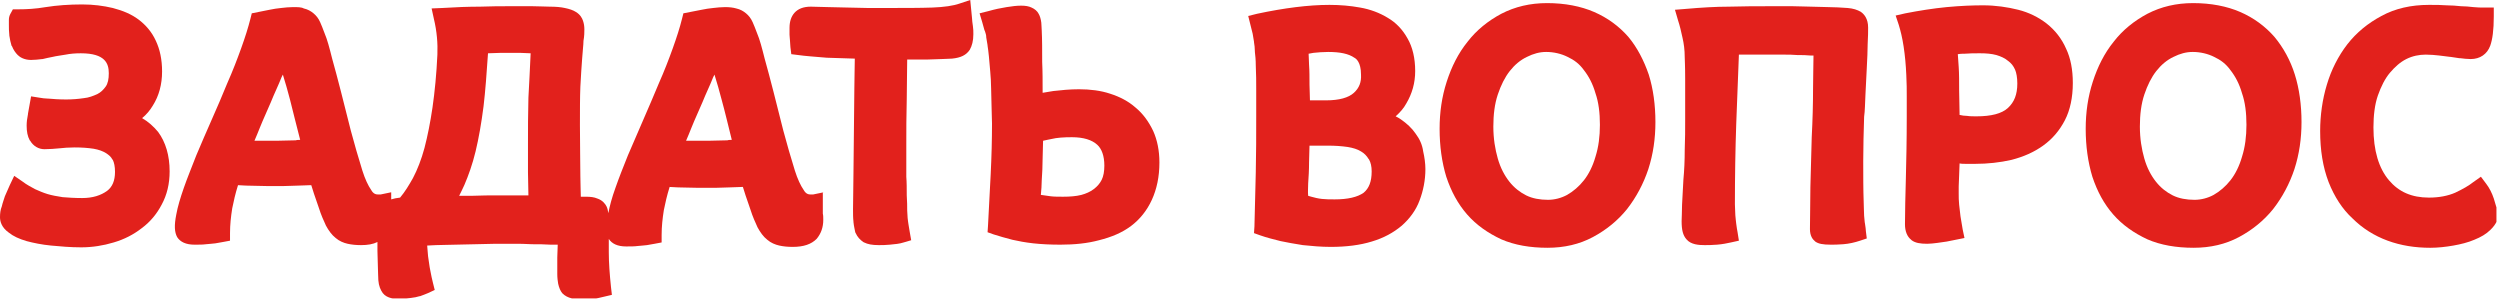 <svg width="563" height="68" viewBox="0 0 563 68" fill="none" xmlns="http://www.w3.org/2000/svg">
<g clip-path="url(#clip0_643_911)">
<path d="M32 26.6C33 25.8 33.8 24.8 34.4 23.8C35.8 21.6 36.5 19 36.5 16.1C36.5 13.4 36 11.1 35.1 9.2C34.2 7.2 32.8 5.6 31.2 4.4C29.6 3.2 27.7 2.4 25.4 1.8C23.3 1.3 21 1 18.5 1C15.6 1 12.8 1.2 10.3 1.6C8 2 5.9 2.1 4.1 2.1H2.9L2.3 3.2C2.1 3.6 2 4 2 4.5V5.6C2 6.3 2 7.1 2.1 7.9V8C2.2 8.8 2.4 9.6 2.6 10.3L2.7 10.4C3 11.2 3.5 11.9 4 12.4C4.5 12.9 5.5 13.5 7 13.5C7.8 13.5 8.7 13.4 9.5 13.3H9.6C10.3 13.1 11 13 11.9 12.8C12.7 12.6 13.7 12.5 14.8 12.3C15.8 12.1 16.9 12 18.2 12C23.7 12 24.5 14.3 24.5 16.5C24.5 17.8 24.3 18.8 23.8 19.5C23.3 20.2 22.7 20.8 21.9 21.2C21 21.6 20 22 18.9 22.1C17.6 22.3 16.2 22.4 14.9 22.4C13.3 22.4 11.9 22.3 10.8 22.2H10.7C10.1 22.2 9.5 22.1 8.9 22L7 21.7L6.3 25.6V25.7C6.1 26.7 6 27.5 6 28.3C6 29.6 6.2 30.7 6.7 31.6L6.8 31.7C7.5 32.9 8.7 33.6 10 33.6C11.2 33.6 12.3 33.5 13.4 33.4C14.3 33.3 15.5 33.2 16.8 33.2C18.4 33.2 19.8 33.3 21.1 33.5C22.2 33.7 23.1 34 23.9 34.5C24.5 34.9 25 35.3 25.3 35.9L25.4 36C25.7 36.6 25.9 37.5 25.9 38.7C25.9 40.7 25.3 42.1 24.1 43C22.7 44 20.9 44.6 18.5 44.6C16.8 44.6 15.3 44.5 14.1 44.4C12.8 44.2 11.7 44 10.7 43.7C9.7 43.4 8.8 43 7.9 42.6C7 42.1 6 41.6 5.1 40.9L3.2 39.6L2.2 41.7C1.8 42.5 1.5 43.4 1.1 44.2C0.9 44.9 0.6 45.6 0.4 46.5C0.1 47.2 0 48.1 0 48.9C0 49.8 0.3 51.2 2 52.4C3 53.2 4.3 53.8 6 54.3C7.5 54.7 9.4 55.1 11.5 55.3C13.6 55.5 15.9 55.7 18.3 55.7C20.8 55.7 23.3 55.3 25.6 54.6C28 53.9 30.1 52.8 31.9 51.4C33.8 50 35.3 48.2 36.4 46.1C37.6 43.9 38.2 41.4 38.2 38.6C38.2 35 37.3 32 35.6 29.7C34.6 28.5 33.4 27.4 32 26.6Z" fill="#E2211C"/>
<path d="M185.5 43.3L183.1 43.8C183.1 43.8 182.9 43.8 182.6 43.8C182.1 43.8 181.5 43.7 181 42.8C180.3 41.8 179.6 40.3 179 38.4C178.1 35.5 177.2 32.4 176.4 29.4C175.6 26.3 174.9 23.4 174.2 20.7C173.5 17.9 172.8 15.4 172.2 13.2C171.6 10.8 171.1 8.9 170.5 7.5C170.1 6.5 169.8 5.6 169.5 5C169.1 4.1 168.6 3.5 168 3C167.4 2.5 166.7 2.1 165.8 1.9C165.1 1.7 164.3 1.6 163.3 1.6C162.4 1.6 161.5 1.7 160.6 1.8C159.7 1.9 158.9 2 158 2.2L153.9 3L153.6 4.2C153.1 6.2 152.4 8.4 151.5 10.9C150.6 13.4 149.6 16 148.4 18.7C147.3 21.4 146.1 24.1 144.9 26.9C143.7 29.7 142.5 32.4 141.4 35C140.4 37.5 139.4 40 138.6 42.3C137.8 44.5 137.3 46.4 137 48C136.9 47.4 136.8 46.9 136.6 46.5C136.3 45.9 135.7 45.1 134.5 44.7C133.8 44.4 133 44.3 131.9 44.3C131.6 44.3 131.2 44.3 130.8 44.3C130.8 43.1 130.7 41.6 130.7 39.8C130.7 36.8 130.6 32.9 130.6 28.2C130.6 24.8 130.6 21.9 130.7 19.5C130.8 17 131 14.9 131.1 13.2C131.2 11.5 131.4 10.1 131.4 9.2C131.6 8.1 131.6 7.2 131.6 6.6C131.6 5.9 131.5 5.3 131.3 4.7C131.1 4.1 130.7 3.3 129.7 2.7C129.1 2.3 128.2 2 127.2 1.8C126.3 1.6 125.2 1.5 123.8 1.5C122.7 1.5 121.3 1.4 119.9 1.4C118.4 1.4 116.7 1.4 114.8 1.4C112.9 1.4 110.6 1.4 108.1 1.5C105.6 1.5 102.7 1.6 99.6 1.8L97.2 1.9L97.7 4.2C98.4 7.1 98.6 9.8 98.5 12.3C98.3 16.7 97.9 20.7 97.4 24.2C96.9 27.6 96.3 30.6 95.6 33.3C94.9 35.9 94 38.2 93 40.1C92.1 41.7 91.2 43.2 90.1 44.5C89.3 44.6 88.7 44.7 88.1 44.9V43.3L85.7 43.8C85.7 43.8 85.5 43.8 85.2 43.8C84.7 43.8 84.1 43.7 83.6 42.8C82.9 41.8 82.2 40.3 81.6 38.4C80.7 35.5 79.8 32.4 79 29.4C78.2 26.3 77.5 23.4 76.8 20.7C76.1 17.9 75.4 15.4 74.8 13.2C74.2 10.8 73.7 8.9 73.1 7.5C72.7 6.5 72.4 5.6 72.1 5C71.7 4.1 71.2 3.5 70.6 3C70 2.5 69.3 2.1 68.4 1.9C67.9 1.6 67 1.6 66 1.6C65.1 1.6 64.2 1.7 63.3 1.8C62.4 1.9 61.6 2 60.7 2.2L56.7 3L56.4 4.2C55.9 6.2 55.2 8.4 54.3 10.9C53.4 13.4 52.4 16 51.2 18.7C50.1 21.4 48.9 24.2 47.7 26.9C46.5 29.6 45.3 32.4 44.2 35C43.2 37.6 42.2 40 41.4 42.3C40.6 44.6 40 46.6 39.7 48.3C39.2 50.8 39.3 52.3 39.9 53.4C40.6 54.5 41.9 55.1 43.8 55.1C44.8 55.1 45.7 55.1 46.4 55C47.2 54.9 47.9 54.9 48.5 54.8C49.1 54.7 49.7 54.6 50.2 54.5L51.8 54.2V52.5C51.8 50.6 52 48.8 52.3 46.9C52.6 45.4 53 43.6 53.6 41.7C54.2 41.7 54.8 41.8 55.5 41.8C57 41.8 58.5 41.9 60.2 41.9H63.8C65 41.9 66.1 41.8 67.1 41.8C68.1 41.8 69.1 41.7 69.9 41.7C70 41.7 70.1 41.7 70.1 41.7C70.3 42.3 70.5 43 70.7 43.6L71.8 46.8C72.3 48.4 72.9 49.7 73.4 50.8C74 51.9 74.7 52.9 75.6 53.6C76.4 54.3 77.4 54.7 78.3 54.9C79.2 55.1 80.2 55.2 81.3 55.2C82.8 55.2 84 55 85 54.5V56.5C85 57.7 85.1 58.9 85.1 60.1C85.1 61.3 85.2 62.3 85.2 63.1C85.3 64.4 85.7 65.3 86.2 66C87.2 67.3 89.1 67.3 89.7 67.3C90.7 67.3 91.7 67.2 92.5 67.1C93.3 67 93.9 66.9 94.5 66.7H94.6C95.2 66.5 95.9 66.2 96.4 66L97.9 65.3L97.5 63.7C97.3 62.9 97.1 62 96.9 60.9C96.7 60 96.6 58.9 96.4 57.7C96.3 56.9 96.3 56.1 96.2 55.3C96.8 55.3 97.5 55.2 98.2 55.2C99.6 55.2 101.1 55.1 102.6 55.1C104.1 55.1 105.6 55 107.1 55C108.6 55 110.1 54.9 111.5 54.9H115.5C116.9 54.9 118.3 54.9 119.8 55C121.2 55 122.6 55 124 55.1C124.6 55.1 125.1 55.1 125.6 55.1C125.6 56.1 125.5 57 125.5 58V61.7C125.5 62.6 125.6 63.3 125.7 63.9C125.9 64.8 126.2 65.5 126.6 66L126.7 66.1C127.2 66.6 127.9 67 128.8 67.2C129.5 67.4 130.3 67.5 131.3 67.5C132.6 67.5 134.2 67.3 136.1 66.8L137.8 66.4L137.6 64.7C137.3 61.8 137.1 59.2 137.1 56.8C137.1 55.8 137.1 54.7 137.1 53.7V53.8C137.8 54.9 139.1 55.5 141 55.5C142 55.5 142.9 55.5 143.6 55.4C144.4 55.3 145.1 55.3 145.7 55.2C146.3 55.1 146.9 55 147.4 54.9L149 54.6V52.9C149 51 149.2 49.2 149.5 47.3C149.8 45.8 150.2 44 150.8 42.1C151.4 42.1 152 42.2 152.7 42.2C154.2 42.2 155.7 42.3 157.4 42.3H161C162.2 42.3 163.3 42.2 164.3 42.2C165.3 42.2 166.3 42.1 167.1 42.1C167.2 42.1 167.3 42.1 167.3 42.1C167.5 42.7 167.7 43.4 167.9 44L169 47.2C169.5 48.8 170.1 50.1 170.6 51.2C171.2 52.3 171.9 53.3 172.8 54C173.6 54.7 174.6 55.1 175.5 55.3C176.4 55.5 177.4 55.6 178.5 55.6C181 55.6 182.7 55 183.9 53.8C184.9 52.6 185.4 51.2 185.4 49.5C185.4 49 185.4 48.5 185.3 48.1V43.3H185.5ZM118.9 38.8C118.9 40.5 119 42.2 119 44C118.2 44 117.4 44 116.6 44H112.5C110.5 44 108.3 44 106.1 44.1C105.2 44.1 104.3 44.1 103.4 44.1C103.8 43.3 104.2 42.5 104.6 41.6C105.5 39.5 106.4 37 107.1 34.1C107.8 31.2 108.4 27.8 108.9 23.9C109.3 20.5 109.6 16.5 109.9 12C111.6 11.9 113.4 11.9 115.1 11.9C116.6 11.9 118.1 11.9 119.5 12C119.3 15.7 119.2 19 119 22C118.9 25.6 118.9 29.1 118.9 32.4V38.8ZM67.6 31.5C67.3 31.5 66.9 31.5 66.6 31.6C65.1 31.6 63.7 31.7 62.2 31.7H57.8C57.6 31.7 57.5 31.7 57.3 31.7C57.7 30.8 58.1 29.8 58.5 28.8C59.3 26.8 60.2 24.9 61 23C61.8 21 62.7 19.2 63.4 17.4C63.5 17.2 63.6 17 63.7 16.8C64.3 18.7 64.8 20.5 65.3 22.4C66 25.3 66.8 28.3 67.6 31.5ZM164.8 31.5C164.5 31.5 164.1 31.5 163.8 31.6C162.3 31.6 160.9 31.7 159.4 31.7H155C154.8 31.7 154.7 31.7 154.5 31.7C154.9 30.8 155.3 29.8 155.7 28.8C156.5 26.8 157.4 24.9 158.2 23C159 21 159.9 19.2 160.6 17.4C160.7 17.2 160.8 17 160.9 16.8C161.5 18.7 162 20.5 162.5 22.4C163.3 25.3 164 28.3 164.8 31.5Z" fill="#E2211C"/>
<path d="M218.9 4.1L218.5 0L216.1 0.8C214.7 1.3 212.6 1.6 210 1.7C207.2 1.8 203.7 1.8 199.7 1.8H195.4L190.9 1.7C189.4 1.7 187.9 1.6 186.5 1.6C185.1 1.6 183.8 1.5 182.6 1.5C180.9 1.5 179.7 2 178.9 2.9C178.2 3.7 177.8 4.8 177.8 6.3V7.6V7.8C177.8 8.3 177.9 8.7 177.9 9.1C177.9 9.6 178 10.1 178 10.6L178.2 12.2L179.8 12.4C180.5 12.5 181.4 12.6 182.6 12.7C183.7 12.8 184.9 12.9 186.2 13L192.5 13.2C192.5 15.3 192.4 17.5 192.4 19.9L192.3 29.6C192.3 32.8 192.2 35.9 192.2 39C192.2 42 192.1 44.7 192.1 47.1C192.1 48.1 192.1 49.1 192.2 49.9V50C192.3 51 192.5 51.7 192.6 52.3L192.7 52.5C193.1 53.4 193.7 54 194.4 54.5L194.6 54.6C195.4 55 196.4 55.2 197.9 55.2C198.6 55.2 199.5 55.2 200.4 55.1C201.5 55 202.6 54.9 203.5 54.6L205.2 54.1L204.9 52.4C204.8 51.8 204.7 51.3 204.6 50.6C204.5 50.2 204.5 49.7 204.4 49.1C204.4 48.5 204.3 48 204.3 47.4C204.3 46.5 204.3 45.4 204.2 44C204.2 42.6 204.2 41.1 204.1 39.8V32.6C204.1 29.4 204.1 26 204.2 22.3C204.2 19.3 204.3 16.3 204.3 13.4H209C210.1 13.4 211.1 13.3 212 13.3C213 13.3 213.7 13.2 214.4 13.2C216.4 13 217.6 12.4 218.4 11.2C218.9 10.3 219.2 9.2 219.2 7.7C219.2 7.1 219.2 6.5 219.1 5.9C219 5.1 218.9 4.6 218.9 4.1Z" fill="#E2211C"/>
<path d="M255.7 24.2C254.1 22.8 252.2 21.8 250 21.1C247.9 20.4 245.5 20.1 243 20.1C240.9 20.1 239 20.3 237.2 20.5C236.4 20.6 235.6 20.8 234.8 20.9C234.8 18.4 234.8 16 234.7 14C234.7 11.3 234.7 8.9 234.6 6.9C234.6 6.2 234.5 5.6 234.5 5.1C234.4 4.3 234.2 3.6 233.9 3.1C233.6 2.5 233 2 232.3 1.7C231.1 1.1 229.1 1.2 226.7 1.6C225.4 1.8 224 2.1 222.6 2.5L220.6 3L221.2 5C221.4 5.6 221.5 6.2 221.7 6.8L221.8 7C221.9 7.4 222.1 7.8 222.1 8.3V8.4C222.2 8.9 222.3 9.5 222.4 10.2V10.3C222.5 10.9 222.6 11.7 222.7 12.7C222.8 13.7 222.9 14.8 223 16.1C223.1 17.3 223.2 18.6 223.2 19.9C223.2 21.2 223.3 22.6 223.3 24C223.3 25.3 223.4 26.6 223.4 27.8C223.4 31.4 223.3 35.3 223.1 39.3C222.9 43.3 222.7 47.2 222.5 50.8L222.4 52.3L223.8 52.8C225 53.2 226.5 53.6 228 54C229.3 54.3 230.9 54.6 232.7 54.8C234.5 55 236.6 55.1 238.8 55.1C242 55.1 244.9 54.8 247.5 54.1C250.3 53.4 252.7 52.4 254.7 50.9C256.7 49.4 258.3 47.4 259.4 45C260.5 42.6 261.1 39.8 261.1 36.6C261.1 33.9 260.6 31.5 259.7 29.5C258.7 27.4 257.4 25.6 255.7 24.2ZM248.7 37.3C248.7 38.6 248.5 39.7 248.1 40.5C247.7 41.3 247.1 42 246.3 42.6C245.5 43.2 244.6 43.6 243.5 43.9C242.3 44.2 240.9 44.3 239.4 44.3C238.4 44.3 237.4 44.3 236.6 44.2C235.8 44.1 235.1 44 234.5 43.9H234.4C234.5 42.8 234.6 41.7 234.6 40.6C234.7 39.1 234.8 37.4 234.8 35.6L234.9 31.7C235.5 31.6 236.1 31.4 236.8 31.3C238 31 239.6 30.9 241.4 30.9C244 30.9 245.9 31.5 247.1 32.6C248.1 33.5 248.7 35.1 248.7 37.3Z" fill="#E2211C"/>
<path d="M318.8 30.1C318 28.9 316.8 27.8 315.5 26.9C315.1 26.6 314.7 26.4 314.3 26.2C315.3 25.3 316.1 24.4 316.7 23.3C318 21.1 318.7 18.7 318.7 16C318.7 13.1 318.1 10.6 317 8.7C315.9 6.7 314.4 5.1 312.5 4C310.7 2.9 308.6 2.1 306.3 1.7C304.1 1.3 301.8 1.1 299.4 1.1C294.7 1.1 289.2 1.8 283.1 3.1L281.1 3.6L281.6 5.6C281.8 6.3 281.9 6.9 282.1 7.6C282.2 8.2 282.3 8.7 282.4 9.4V9.5C282.5 10.1 282.6 10.8 282.6 11.6V11.7C282.7 12.5 282.8 13.5 282.8 14.7C282.9 16.6 282.9 18.5 282.9 20.3V26.1C282.9 30.4 282.9 34.7 282.8 38.9C282.7 43 282.6 47 282.5 51L282.4 52.5L283.8 53C285.2 53.5 286.8 53.9 288.4 54.3C289.8 54.6 291.5 54.9 293.4 55.2C295.3 55.4 297.5 55.6 299.7 55.6C303.2 55.6 306.3 55.2 308.9 54.4C311.6 53.6 313.8 52.4 315.7 50.8C317.5 49.2 318.9 47.3 319.7 45.1C320.5 43 321 40.6 321 38.1C321 36.8 320.8 35.4 320.5 34.1C320.3 32.6 319.7 31.3 318.8 30.1ZM304.9 20.9C303.7 22 301.6 22.6 298.6 22.6H295C295 21.3 294.9 20.2 294.9 19.1C294.9 17.4 294.9 15.9 294.8 14.6C294.8 13.7 294.7 12.8 294.7 12.1C295.1 12 295.4 12 295.8 11.9C296.8 11.8 297.9 11.7 299.1 11.7C301.8 11.7 303.7 12.1 305 13C305.4 13.2 306.5 14 306.5 16.8C306.6 18.5 306.1 19.8 304.9 20.9ZM294.6 41.3C294.7 39.9 294.8 38.4 294.8 36.5C294.8 35.3 294.9 34.1 294.9 32.8C295.4 32.8 295.9 32.8 296.4 32.8H299.1C300.7 32.8 302.1 32.9 303.5 33.1C304.7 33.3 305.7 33.6 306.5 34.1C307.2 34.5 307.8 35.1 308.2 35.8L308.3 35.9C308.7 36.6 308.9 37.5 308.9 38.6C308.9 40.9 308.3 42.4 307.1 43.4C305.7 44.4 303.5 44.9 300.6 44.9C299.5 44.9 298.6 44.9 297.7 44.8C296.8 44.7 296 44.5 295.3 44.3C295.1 44.2 294.8 44.2 294.6 44.1C294.5 43.3 294.6 42.3 294.6 41.3Z" fill="#E2211C"/>
<path d="M366.7 8.299C364.6 5.899 362 3.999 359 2.699C356 1.399 352.4 0.699 348.4 0.699C344.6 0.699 341.2 1.499 338.1 3.099C335.1 4.699 332.5 6.799 330.5 9.399C328.4 11.999 326.9 14.999 325.8 18.399C324.7 21.799 324.2 25.299 324.2 28.999C324.2 32.899 324.7 36.499 325.7 39.799C326.8 43.099 328.3 45.899 330.4 48.299C332.5 50.699 335.1 52.499 338.1 53.899C341.1 55.199 344.6 55.799 348.5 55.799C352.3 55.799 355.7 54.999 358.7 53.399C361.7 51.799 364.3 49.699 366.4 47.099C368.5 44.399 370.1 41.399 371.2 38.099C372.3 34.699 372.8 31.199 372.8 27.499C372.8 23.599 372.3 19.999 371.3 16.799C370.2 13.599 368.7 10.699 366.7 8.299ZM360.3 28.099C360.3 30.699 360 33.099 359.3 35.299C358.7 37.399 357.8 39.199 356.7 40.599C355.6 41.999 354.3 43.099 352.9 43.899C351.6 44.599 350.1 44.999 348.6 44.999C346.8 44.999 345.1 44.699 343.7 43.999C342.3 43.299 341 42.299 339.9 40.899C338.8 39.499 337.9 37.799 337.3 35.699C336.7 33.599 336.3 31.199 336.3 28.499C336.3 25.799 336.6 23.399 337.3 21.299C338 19.199 338.9 17.399 340 15.999C341.1 14.599 342.4 13.499 343.9 12.799C345.3 12.099 346.7 11.699 348.2 11.699C349.9 11.699 351.6 12.099 353 12.799C354.5 13.499 355.7 14.399 356.7 15.799C357.8 17.199 358.7 18.899 359.3 20.999C360 22.999 360.3 25.399 360.3 28.099Z" fill="#E2211C"/>
<path d="M420.1 21.3C420.2 19.3 420.3 17.3 420.4 15.3C420.5 13.3 420.6 11.4 420.6 9.9C420.7 8.2 420.7 7 420.7 6.2C420.7 4.2 419.8 3.2 419.1 2.7C418.3 2.2 417.3 1.9 416.1 1.8C414.5 1.7 413.1 1.6 411.7 1.6L407.8 1.5C406.5 1.5 405.1 1.4 403.7 1.4H399.2C395.8 1.4 392.5 1.4 389.4 1.5C386.4 1.5 383.1 1.7 379.7 2L377.2 2.2L377.9 4.6C378.3 5.8 378.6 7.1 378.9 8.5C379.2 9.8 379.4 11.2 379.4 12.9C379.4 13.4 379.5 14.7 379.5 17.8V26.8C379.5 29.1 379.5 31.4 379.4 33.8C379.4 36.1 379.3 38.4 379.1 40.5C379 42.6 378.9 44.4 378.8 46.1C378.8 47.8 378.7 49 378.7 49.8C378.7 51.8 379 53 379.8 53.9C380.8 55.1 382.6 55.2 383.9 55.2C384.6 55.2 385.5 55.2 386.7 55.1C387.9 55 388.9 54.8 389.8 54.6L391.6 54.2L391.3 52.3C391.2 51.8 391.1 51.2 391 50.4C390.9 49.9 390.9 49.2 390.8 48.5C390.8 47.7 390.7 46.9 390.7 46C390.7 39.8 390.8 33.7 391 27.9C391.2 22.7 391.4 17.5 391.6 12.3C392.3 12.3 393.1 12.3 393.9 12.3H401.7C402.7 12.3 403.7 12.3 404.8 12.4C405.8 12.4 406.8 12.4 407.7 12.5C408 12.5 408.2 12.5 408.4 12.5C408.4 14.7 408.3 17.1 408.3 19.9C408.3 23.4 408.2 27.1 408 30.9C407.9 34.7 407.8 38.5 407.7 42.1C407.7 45.7 407.6 48.9 407.6 51.6C407.6 53.1 408.2 53.9 408.7 54.3L408.8 54.4C409.5 54.9 410.5 55.1 412.3 55.1C413 55.1 413.9 55.1 415.1 55C416.4 54.9 417.7 54.6 418.9 54.2L420.4 53.7L420.2 52.1C420.2 51.7 420.1 51.1 420 50.4C419.9 50 419.9 49.4 419.8 48.6C419.8 47.7 419.7 46.7 419.7 45.4C419.6 42.7 419.6 39.6 419.6 36.3C419.6 33 419.7 29.6 419.8 26.3C420 24.9 420 23.2 420.1 21.3Z" fill="#E2211C"/>
<path d="M460.9 5.299C459.1 3.899 456.9 2.799 454.5 2.199C452.1 1.599 449.4 1.199 446.6 1.199C444.3 1.199 441.6 1.299 438.4 1.599C435.3 1.899 432.2 2.399 429.1 2.999L426.9 3.499L427.6 5.599C428 6.899 428.4 8.499 428.7 10.499C429 12.499 429.2 14.599 429.3 16.899C429.4 18.599 429.4 20.299 429.4 21.799V26.299C429.4 31.699 429.3 36.299 429.2 40.199C429.1 44.099 429 47.499 429 50.499C429 52.099 429.5 53.299 430.4 53.999L430.5 54.099C431.3 54.699 432.4 54.899 434 54.899C434.7 54.899 435.5 54.799 436.3 54.699C437 54.599 437.7 54.499 438.4 54.399L442.4 53.599L442 51.699C441.8 50.699 441.7 49.699 441.5 48.699C441.4 47.799 441.3 46.999 441.2 46.099C441.1 45.199 441.1 44.399 441.1 43.599V41.999C441.1 41.199 441.2 40.299 441.2 39.399C441.2 38.499 441.3 37.599 441.3 36.799C441.7 36.899 442.2 36.899 442.7 36.899H444.8C447.6 36.899 450.4 36.599 453 35.999C455.7 35.299 458 34.299 460.1 32.799C462.2 31.299 463.8 29.399 465 27.099C466.2 24.799 466.8 21.899 466.8 18.699C466.8 15.699 466.3 13.099 465.3 10.999C464.3 8.699 462.8 6.799 460.9 5.299ZM454.3 18.799C454.3 21.299 453.6 22.999 452.2 24.299C450.8 25.599 448.4 26.199 445.1 26.199C444.4 26.199 443.6 26.199 443 26.099C442.4 26.099 441.8 25.999 441.4 25.899H441.3C441.3 23.899 441.2 22.099 441.2 20.499C441.2 18.399 441.2 16.499 441.1 15.099C441 14.099 441 13.099 440.9 12.199C441.4 12.099 441.9 12.099 442.4 12.099C443.5 11.999 444.7 11.999 445.9 11.999C447.3 11.999 448.5 12.099 449.6 12.399C450.6 12.699 451.5 13.099 452.2 13.699C452.9 14.199 453.4 14.799 453.8 15.699C454.1 16.399 454.3 17.499 454.3 18.799Z" fill="#E2211C"/>
<path d="M512.2 8.299C510.1 5.899 507.5 3.999 504.5 2.699C501.5 1.399 497.9 0.699 493.9 0.699C490.1 0.699 486.7 1.499 483.6 3.099C480.6 4.699 478 6.799 476 9.399C473.9 11.999 472.4 14.999 471.3 18.399C470.2 21.799 469.7 25.299 469.7 28.999C469.7 32.899 470.2 36.499 471.2 39.799C472.3 43.099 473.8 45.899 475.9 48.299C478 50.699 480.6 52.499 483.6 53.899C486.6 55.199 490.1 55.799 494 55.799C497.8 55.799 501.2 54.999 504.2 53.399C507.2 51.799 509.8 49.699 511.9 47.099C514 44.399 515.6 41.399 516.7 38.099C517.8 34.699 518.3 31.199 518.3 27.499C518.3 23.599 517.8 19.999 516.8 16.799C515.8 13.599 514.2 10.699 512.2 8.299ZM505.9 28.099C505.9 30.699 505.6 33.099 504.9 35.299C504.3 37.399 503.4 39.199 502.3 40.599C501.2 41.999 499.9 43.099 498.5 43.899C497.2 44.599 495.7 44.999 494.2 44.999C492.4 44.999 490.7 44.699 489.3 43.999C487.9 43.299 486.6 42.299 485.5 40.899C484.4 39.499 483.5 37.799 482.9 35.699C482.3 33.599 481.9 31.199 481.9 28.499C481.9 25.799 482.2 23.399 482.9 21.299C483.6 19.199 484.5 17.399 485.6 15.999C486.7 14.599 488 13.499 489.5 12.799C490.9 12.099 492.3 11.699 493.8 11.699C495.5 11.699 497.2 12.099 498.6 12.799C500.1 13.499 501.3 14.399 502.3 15.799C503.4 17.199 504.3 18.899 504.9 20.999C505.6 22.999 505.9 25.399 505.9 28.099Z" fill="#E2211C"/>
<path d="M561.6 44.7C561.2 43.5 560.6 42.3 559.9 41.4L558.7 39.8L557 41C556 41.8 554.6 42.6 552.9 43.4C551.3 44.1 549.3 44.5 547 44.5C543.1 44.5 540.2 43.2 538 40.6C535.7 37.9 534.5 33.9 534.5 28.7C534.5 26 534.8 23.5 535.5 21.5C536.2 19.5 537.1 17.7 538.2 16.4C539.3 15.1 540.5 14 541.9 13.3C543.3 12.6 544.8 12.3 546.3 12.3C547.4 12.3 548.3 12.4 549.3 12.5C550.2 12.6 551 12.7 551.7 12.8H551.8C552.5 12.9 553.2 13 553.8 13.1H554C554.8 13.2 555.6 13.3 556.4 13.3C558.5 13.3 560.1 12.2 560.8 10.3C561.3 8.9 561.6 6.8 561.6 3.7V1.7H559.6C558.7 1.7 557.8 1.7 557 1.6C556.1 1.5 555.1 1.4 554.2 1.4C553.2 1.3 552.1 1.2 551 1.2C549.8 1.1 548.5 1.1 547 1.1C543 1.1 539.4 1.9 536.3 3.6C533.3 5.2 530.7 7.3 528.6 10C526.6 12.6 525 15.7 524 19.1C523 22.4 522.5 26 522.5 29.5C522.5 33.8 523.1 37.6 524.4 41C525.7 44.3 527.5 47.1 529.8 49.2C532 51.4 534.7 53.1 537.7 54.2C540.7 55.3 543.9 55.8 547.3 55.8C549 55.8 550.8 55.6 552.5 55.3C554.2 55 555.8 54.6 557.2 54C558.7 53.4 559.9 52.7 560.8 51.8C562.3 50.4 562.7 49 562.7 48C562.2 47 562 45.9 561.6 44.7Z" fill="#E2211C"/>
</g>
<defs>
<clipPath id="clip0_643_911">
<rect width="562.2" height="67.2" fill="white"/>
</clipPath>
</defs>
</svg>
